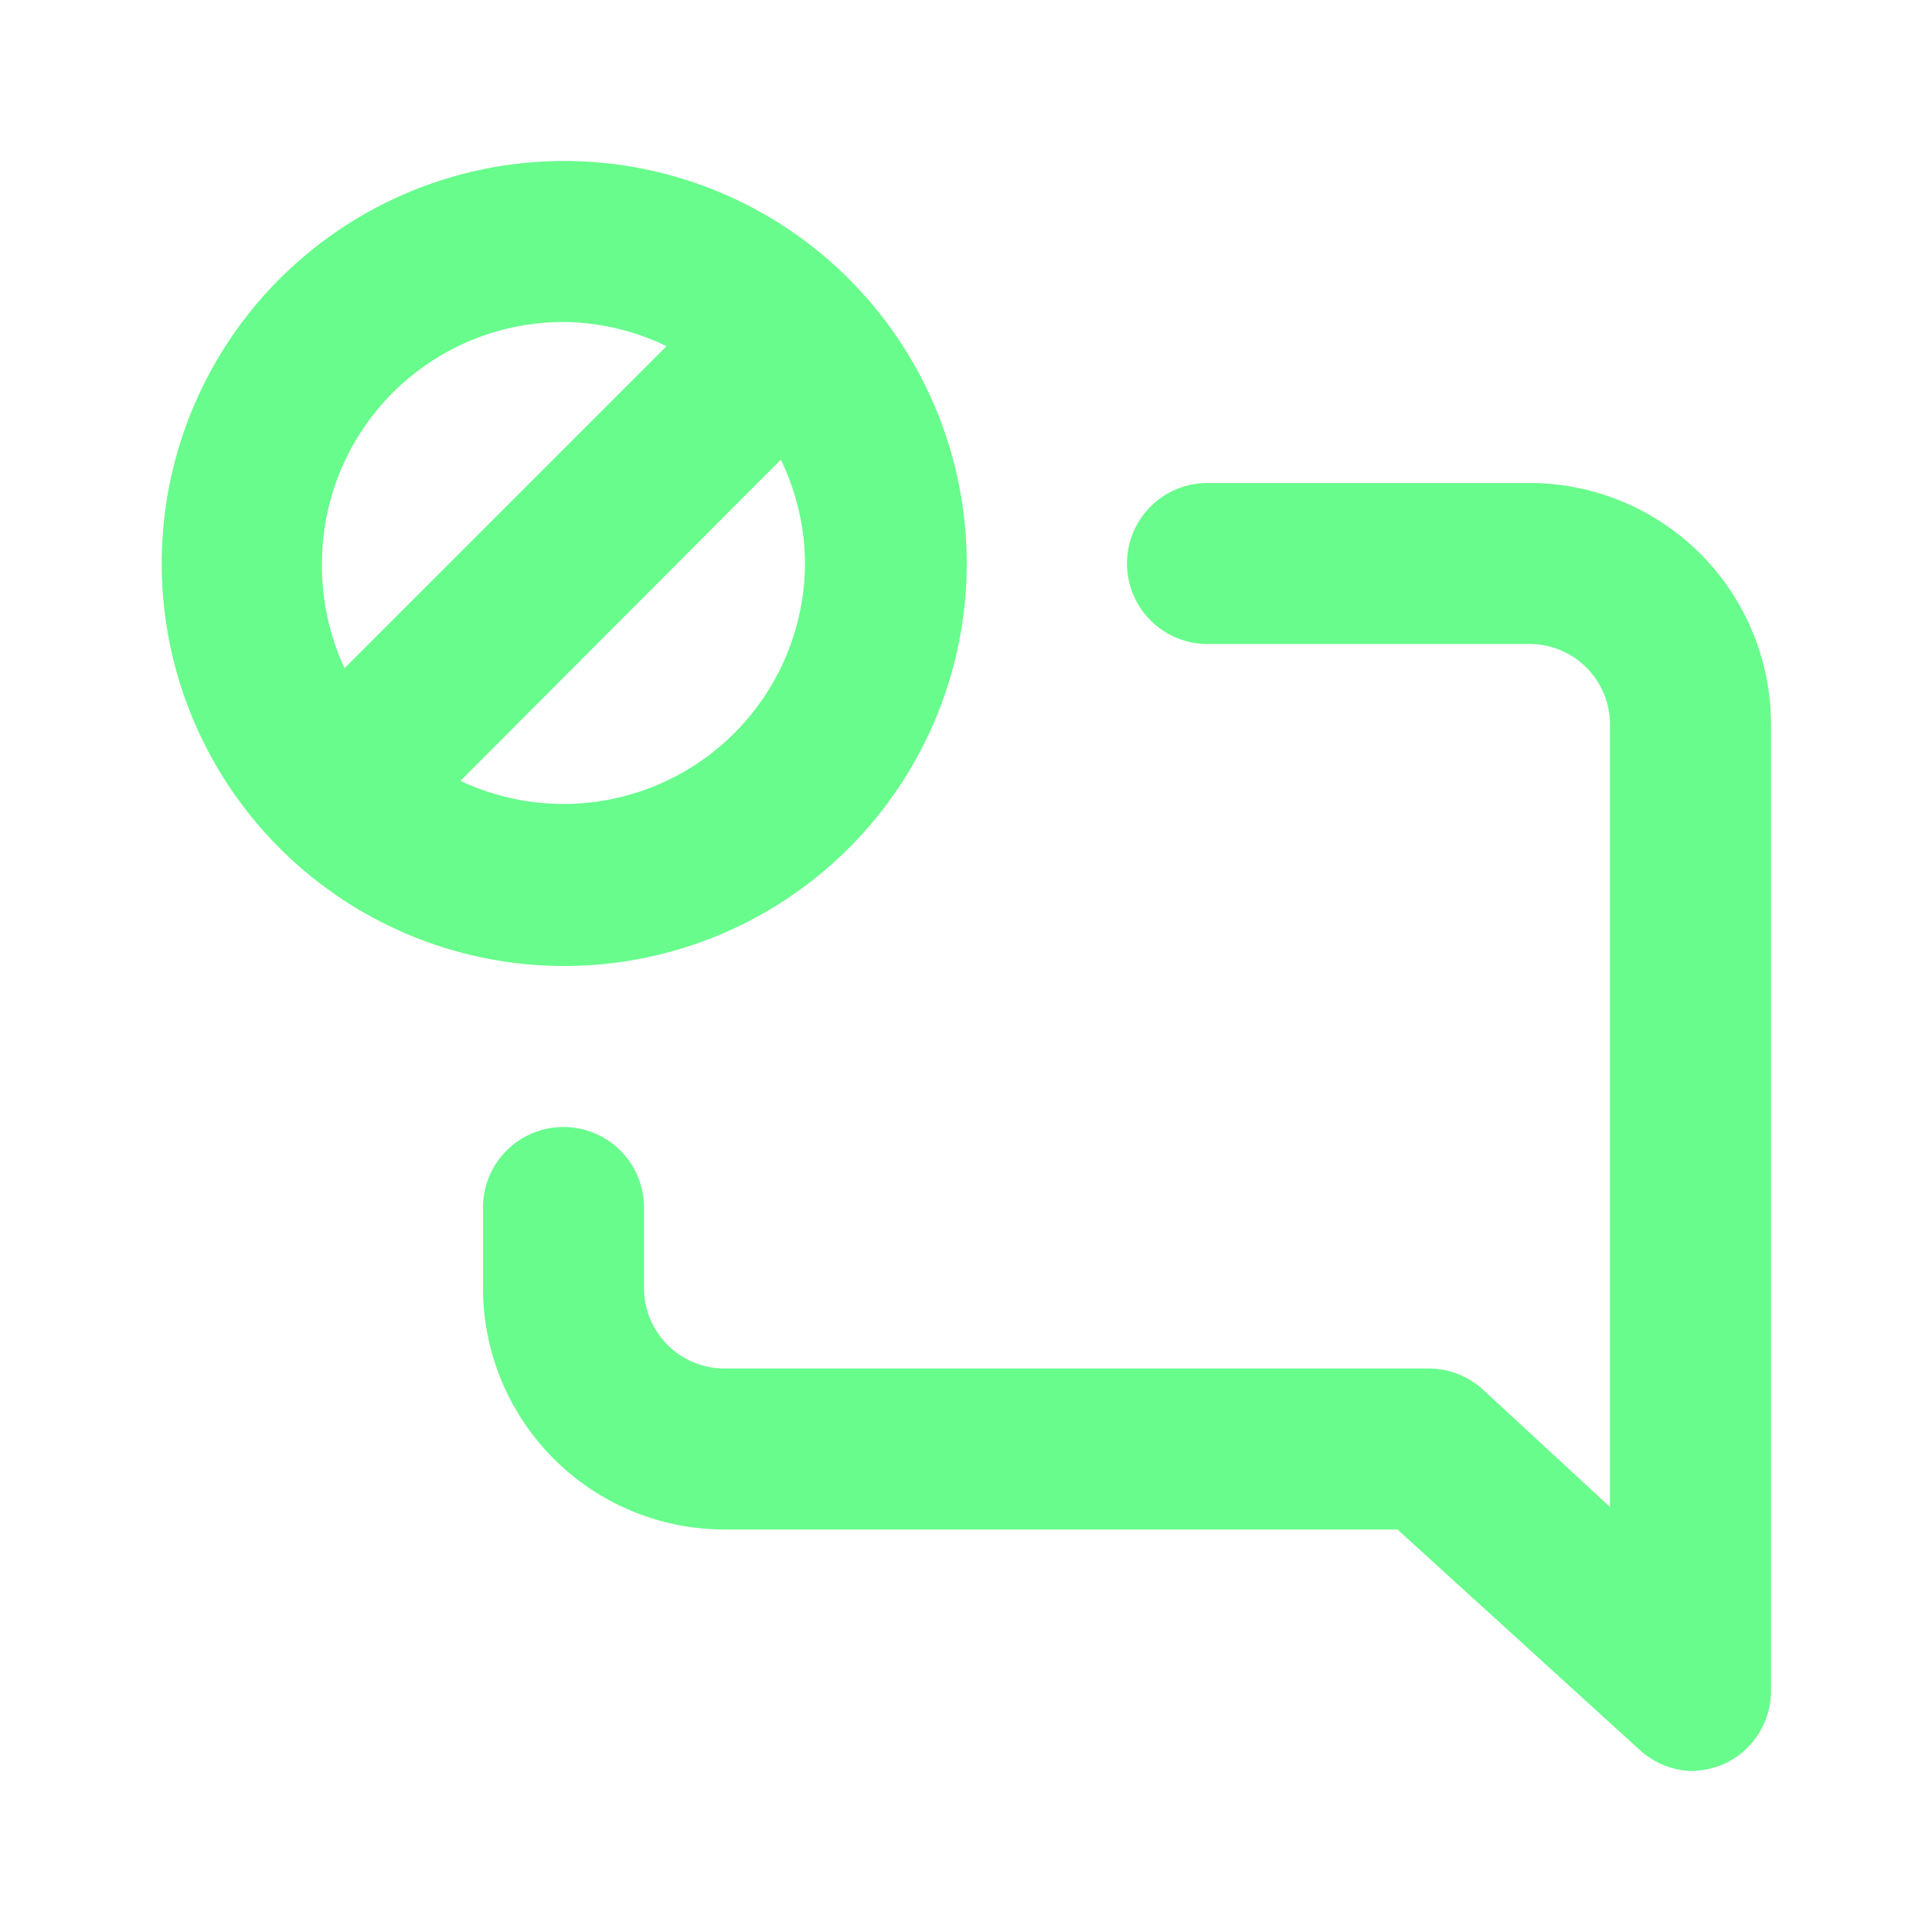 <svg xmlns="http://www.w3.org/2000/svg" viewBox="0 0 24 24"><path fill="#68FC8C" d="M19,6H15a1,1,0,0,0,0,2h4a1,1,0,0,1,1,1v9.72l-1.57-1.45a1,1,0,0,0-.68-.27H9a1,1,0,0,1-1-1V15a1,1,0,0,0-2,0v1a3,3,0,0,0,3,3h8.36l3,2.73A1,1,0,0,0,21,22a1.1,1.1,0,0,0,.4-.08A1,1,0,0,0,22,21V9A3,3,0,0,0,19,6Zm-8.46,4.54A5,5,0,1,0,7,12,5,5,0,0,0,10.54,10.54ZM4,7A3,3,0,0,1,7,4a3,3,0,0,1,1.28.3l-4,4A3,3,0,0,1,4,7ZM9.7,5.71A3,3,0,0,1,10,7,3,3,0,0,1,5.72,9.7Z"/></svg>